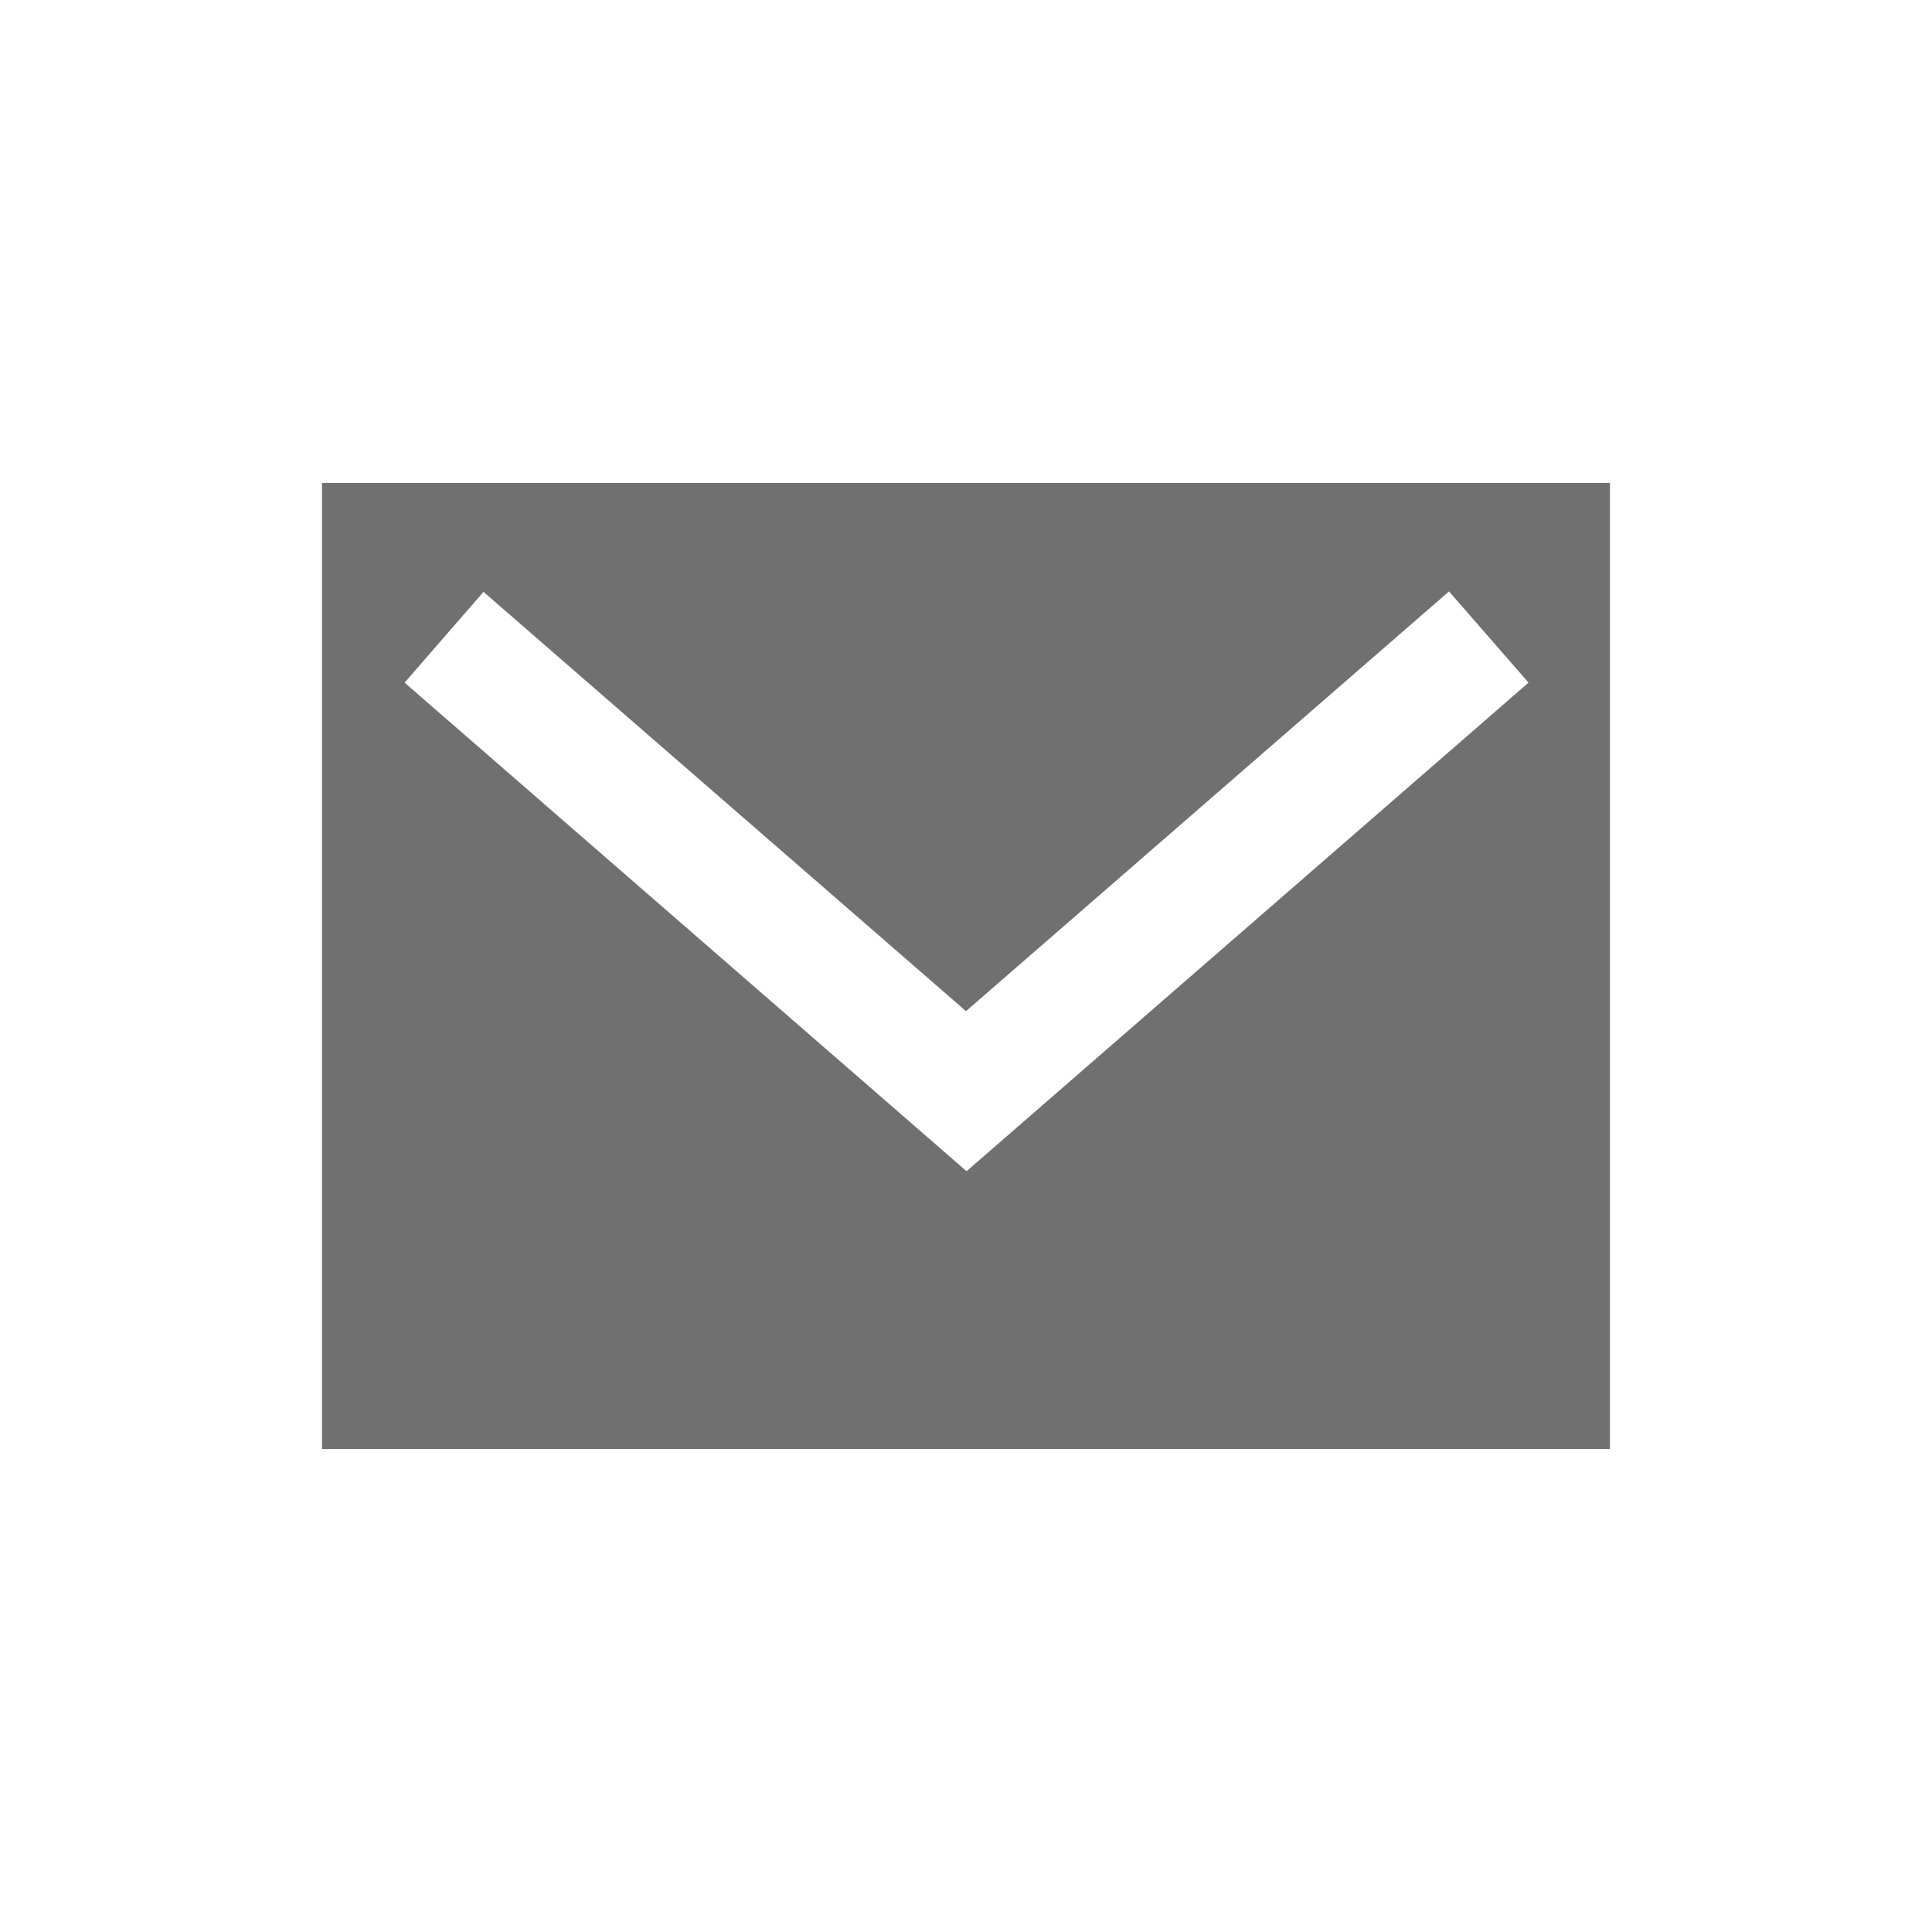 <svg xmlns="http://www.w3.org/2000/svg" width="24" height="24"><defs><clipPath id="a"><path d="M0 0h24v24H0z"/></clipPath></defs><g clip-path="url(#a)"><path data-name="Subtraction 14" d="M20 18H4V6h16v12zM6.01 7.348L5.026 8.48l6.981 6.069 6.981-6.069L18 7.347l-6 5.214-6-5.214z" fill="#707070"/></g></svg>